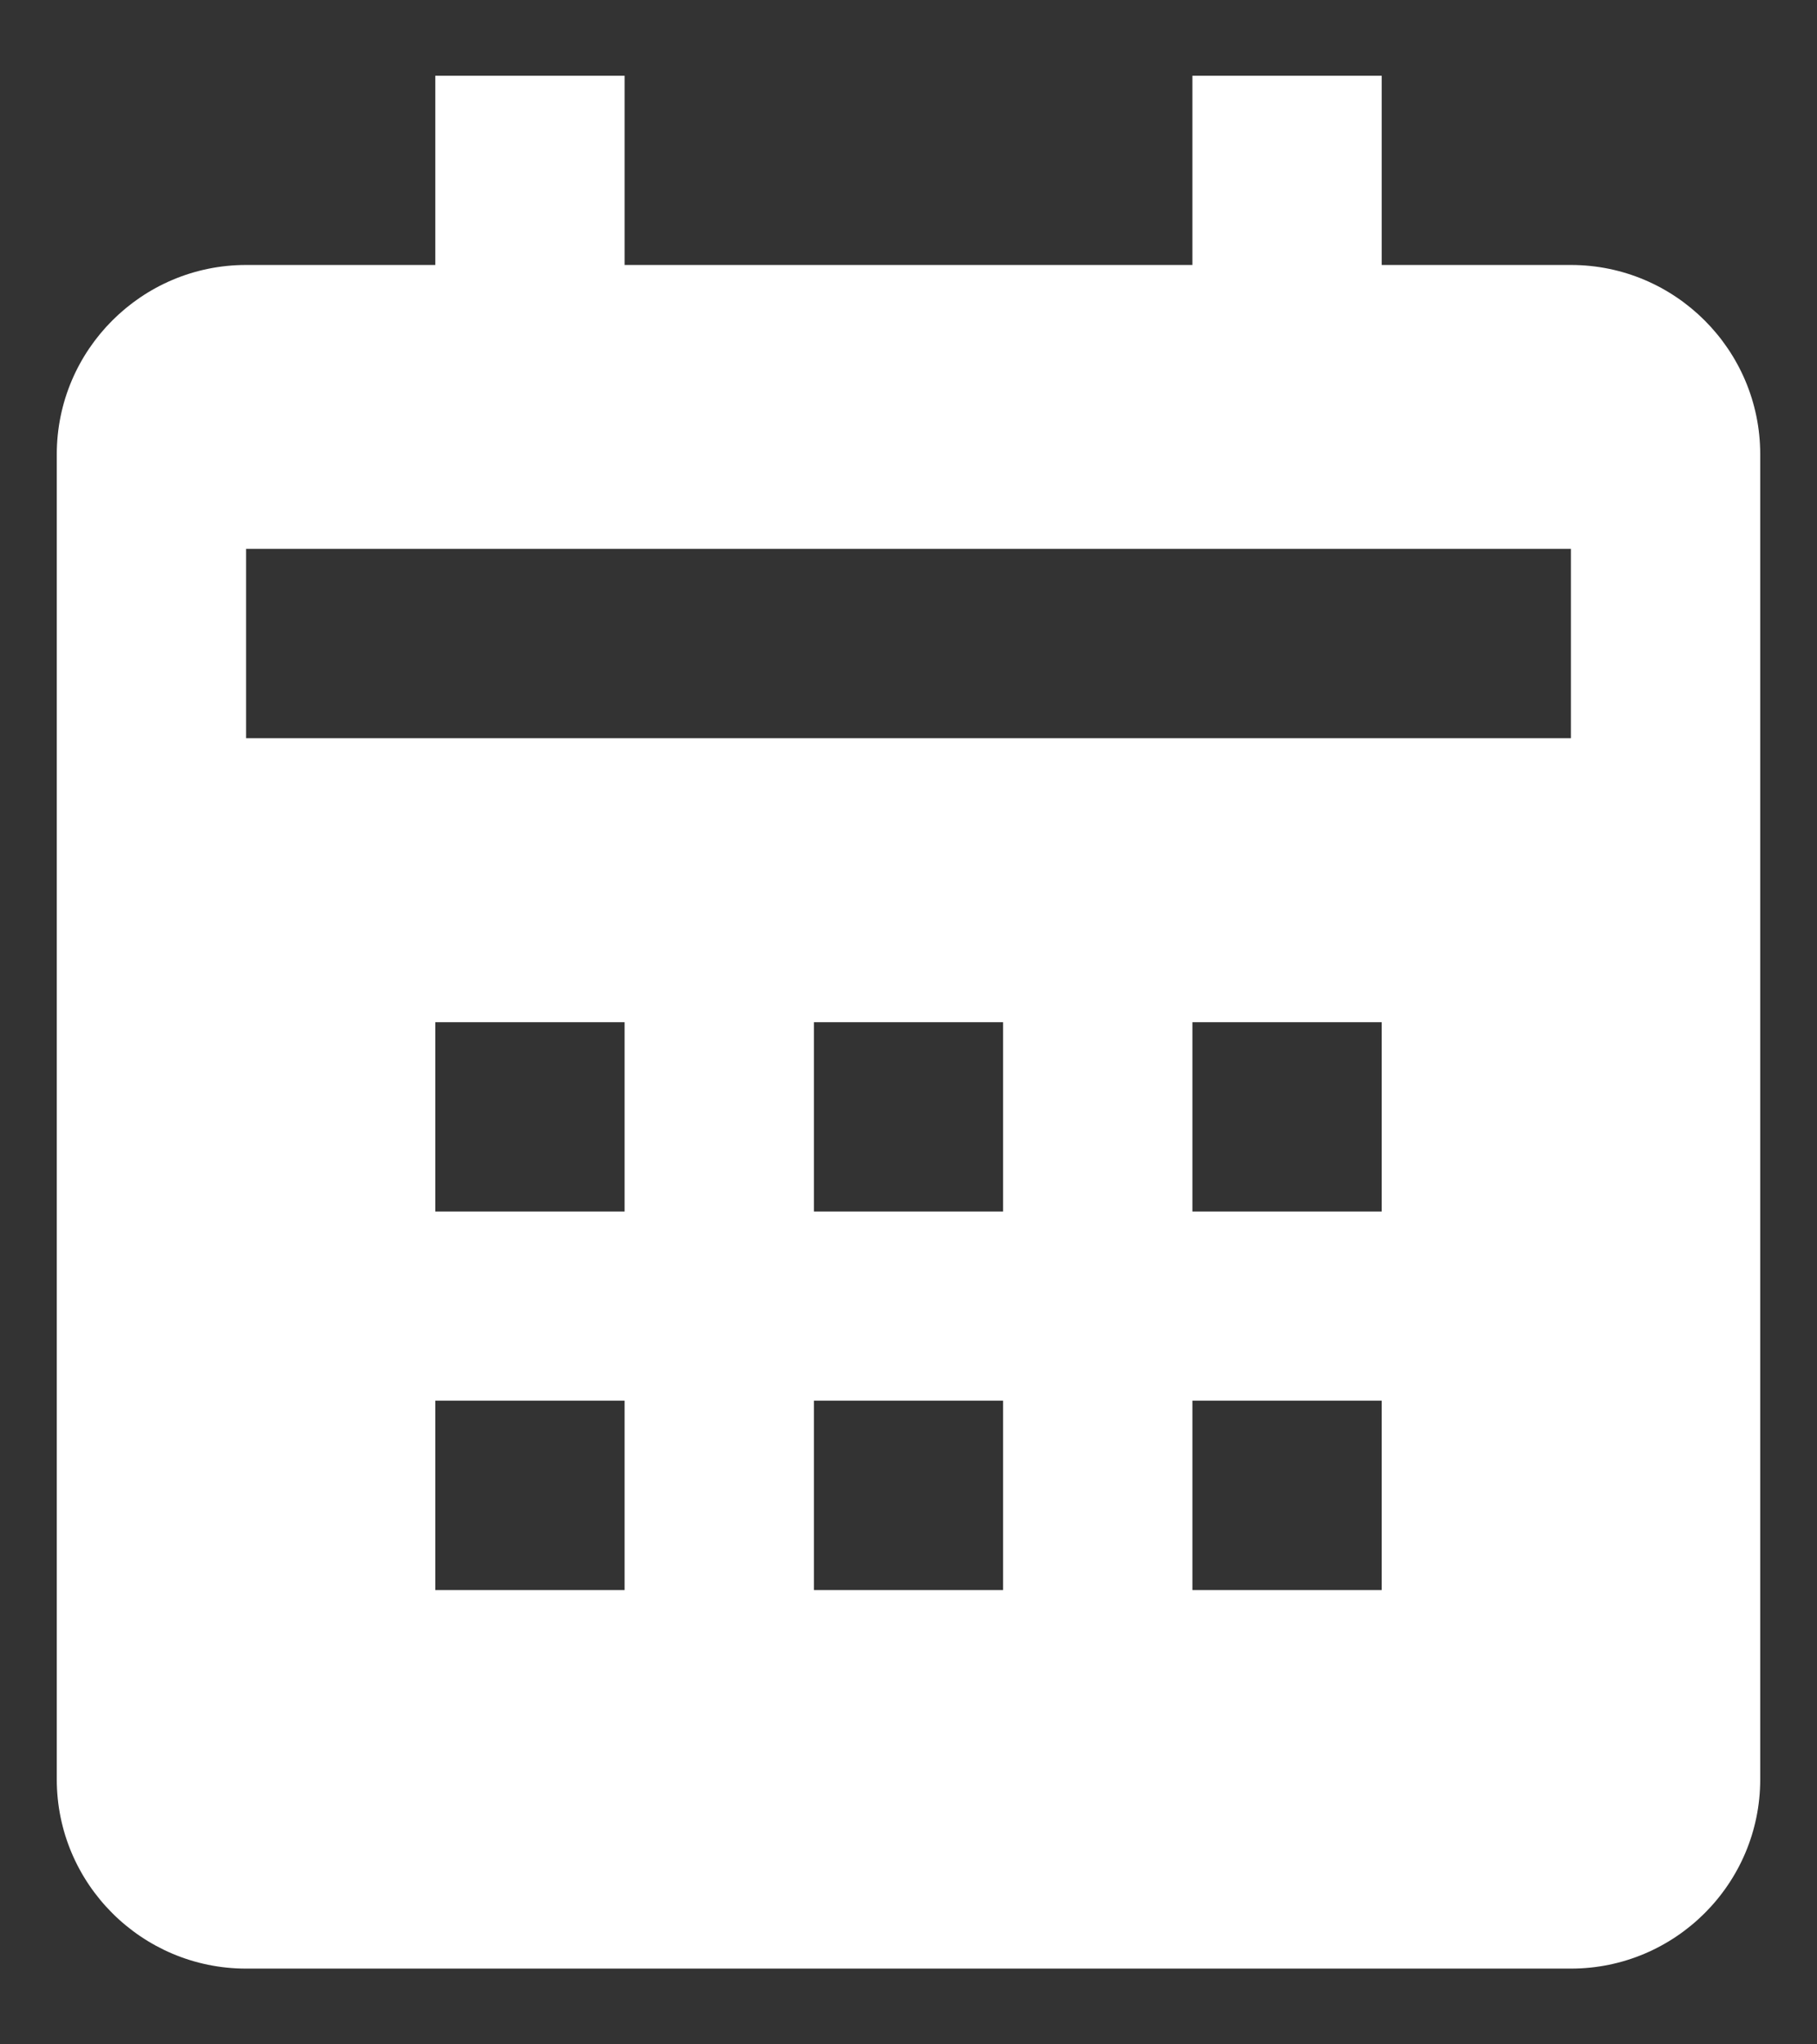 <svg width="16" height="18" viewBox="0 0 16 18" fill="none" xmlns="http://www.w3.org/2000/svg">
<rect x="0" y="0" width="16" height="18" fill="#333333" stroke="none"/>
<path d="M15.5 15.667V4C15.5 3.081 14.752 2.333 13.833 2.333H12.167V0.667H10.5V2.333H5.5V0.667H3.833V2.333H2.167C1.248 2.333 0.5 3.081 0.5 4V15.667C0.5 16.586 1.248 17.333 2.167 17.333H13.833C14.752 17.333 15.5 16.586 15.5 15.667ZM5.5 14H3.833V12.333H5.5V14ZM5.5 10.667H3.833V9H5.5V10.667ZM8.833 14H7.167V12.333H8.833V14ZM8.833 10.667H7.167V9H8.833V10.667ZM12.167 14H10.5V12.333H12.167V14ZM12.167 10.667H10.5V9H12.167V10.667ZM13.833 6.5H2.167V4.833H13.833V6.5Z" fill="white"/>
</svg>
